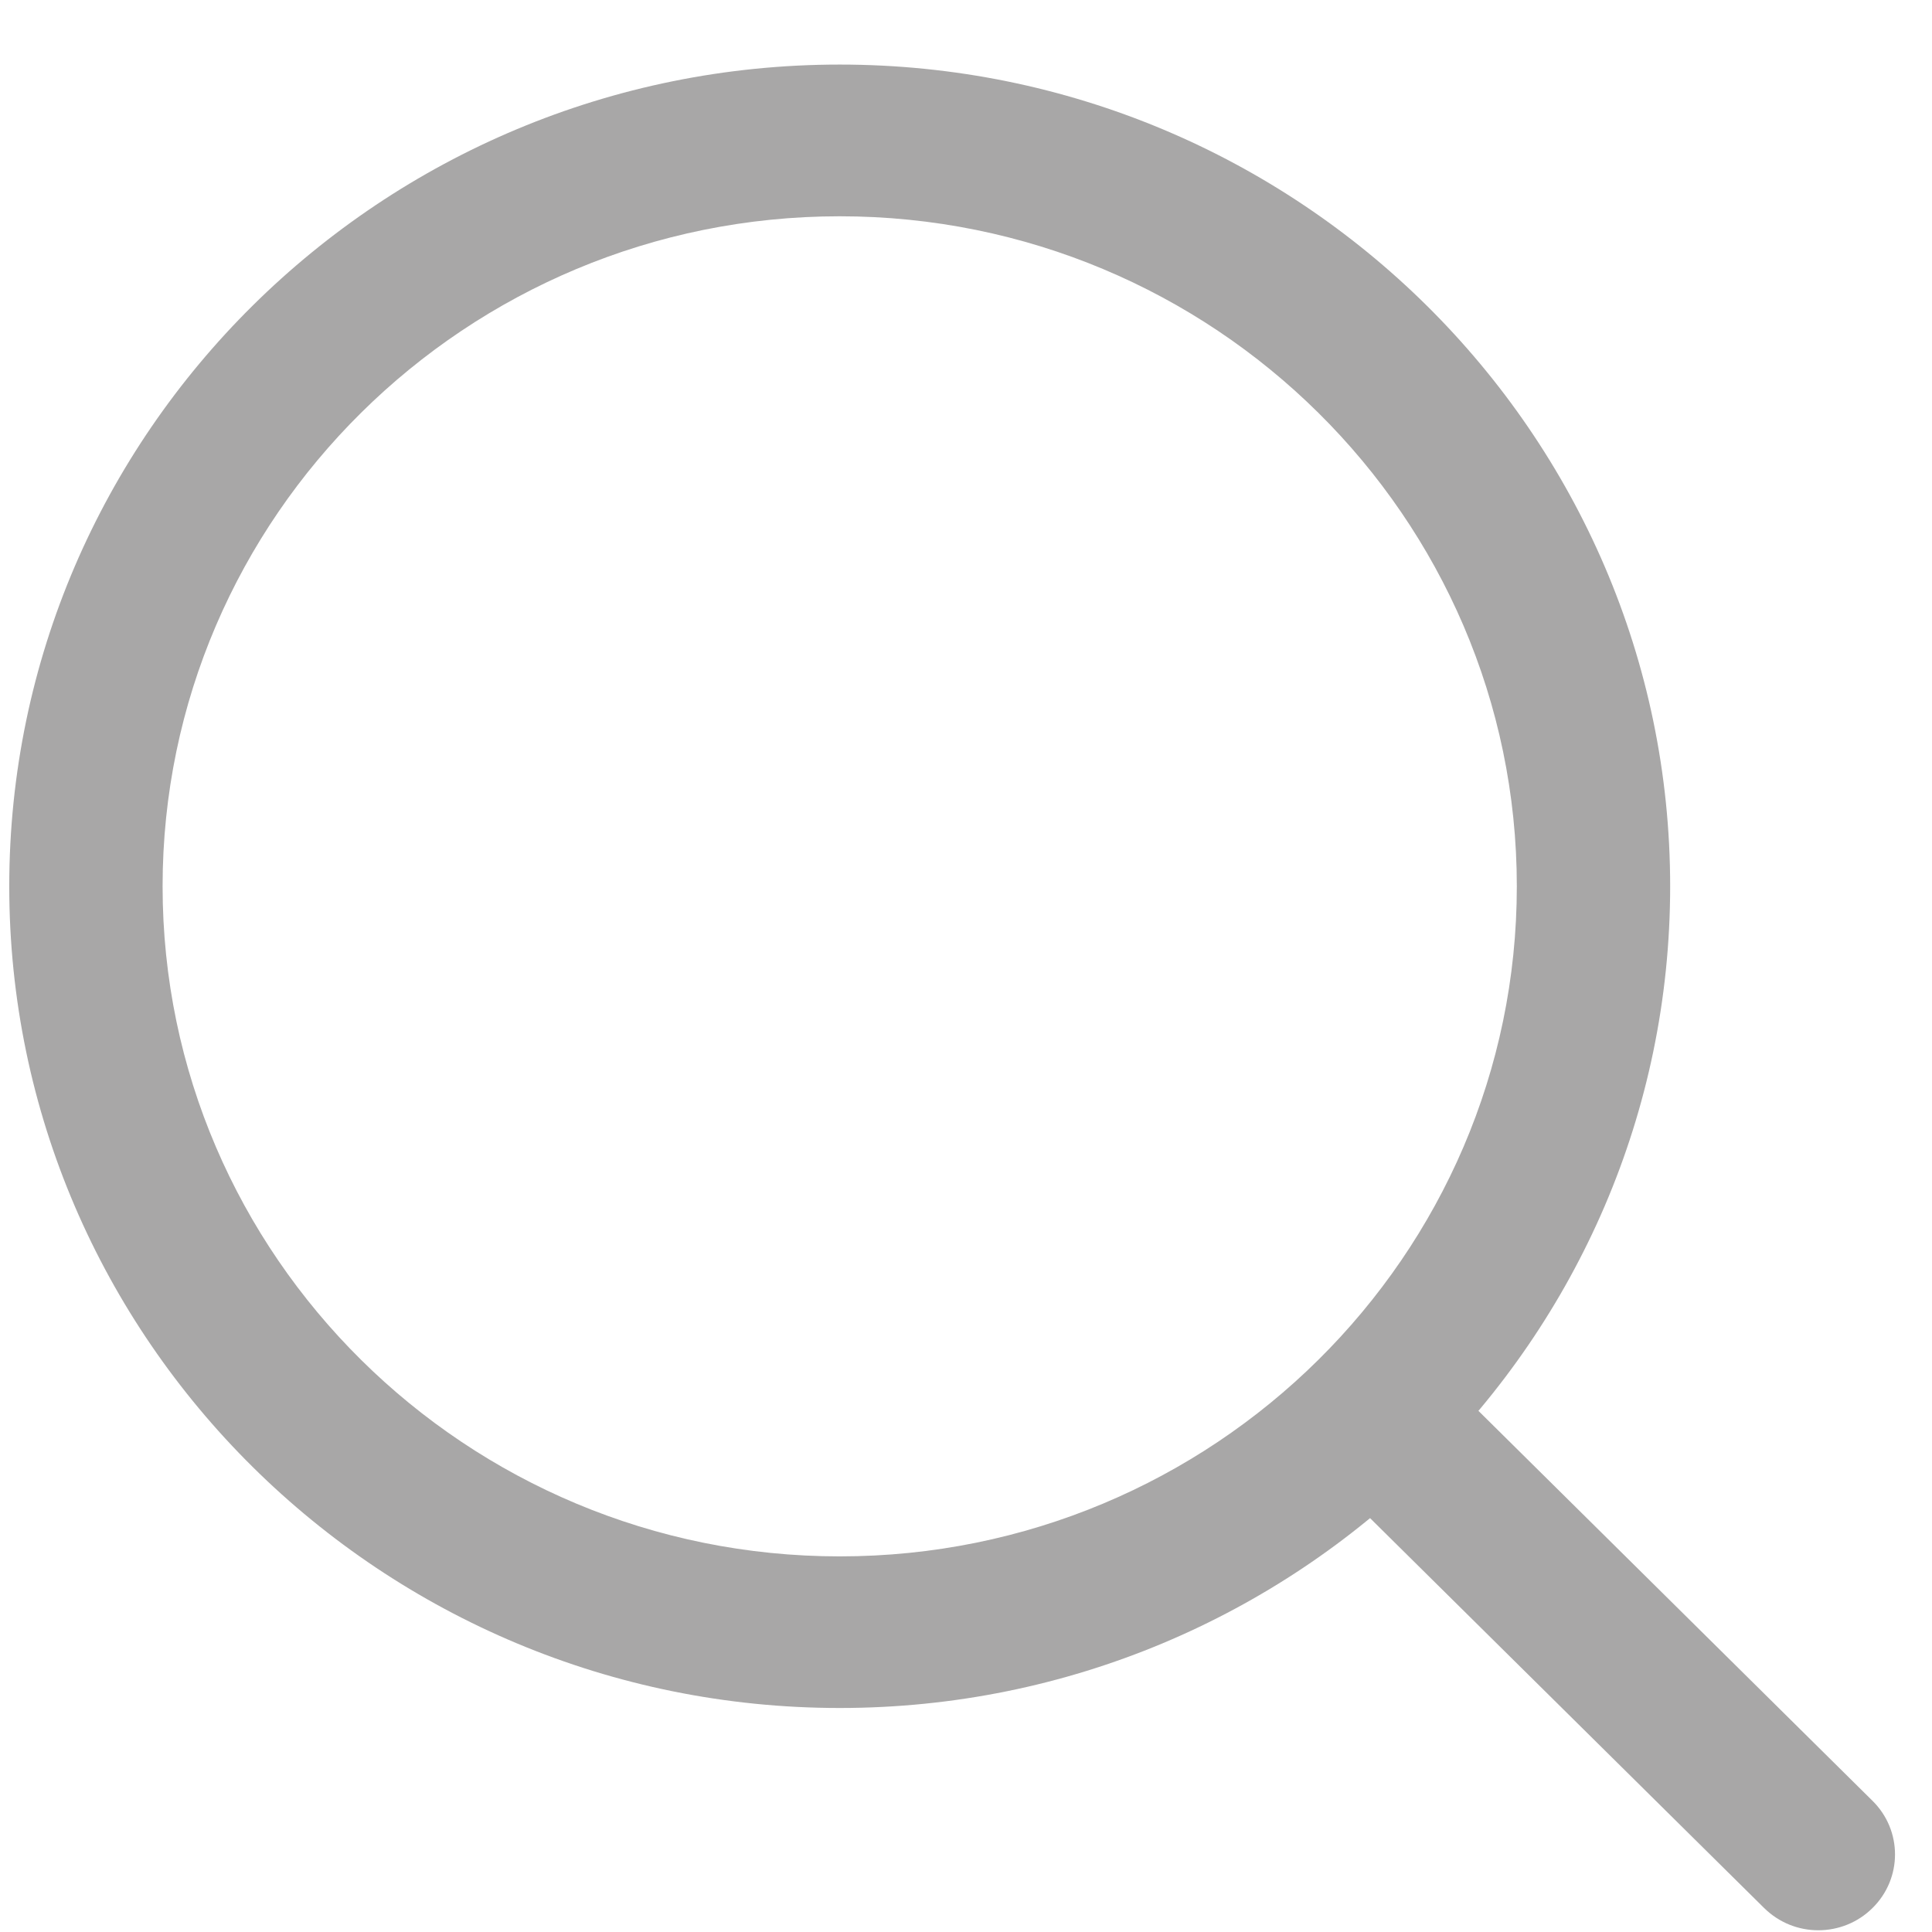 <svg width="19" height="19" viewBox="0 0 19 19" fill="none" xmlns="http://www.w3.org/2000/svg">
<path d="M8.258 0.635C3.755 0.635 0.091 4.26 0.091 8.716C0.091 13.172 3.755 16.797 8.258 16.797C12.761 16.797 16.425 13.172 16.425 8.716C16.425 4.26 12.761 0.635 8.258 0.635ZM8.258 15.306C4.586 15.306 1.599 12.35 1.599 8.716C1.599 5.083 4.586 2.127 8.258 2.127C11.93 2.127 14.917 5.083 14.917 8.716C14.917 12.35 11.93 15.306 8.258 15.306Z" fill="#A8A7A7"/>
<path d="M18.415 17.71L14.093 13.433C13.799 13.141 13.322 13.141 13.027 13.433C12.733 13.724 12.733 14.196 13.027 14.488L17.349 18.764C17.497 18.91 17.689 18.983 17.882 18.983C18.075 18.983 18.268 18.91 18.415 18.764C18.71 18.473 18.71 18.001 18.415 17.71Z" fill="#A8A7A7"/>
</svg>
